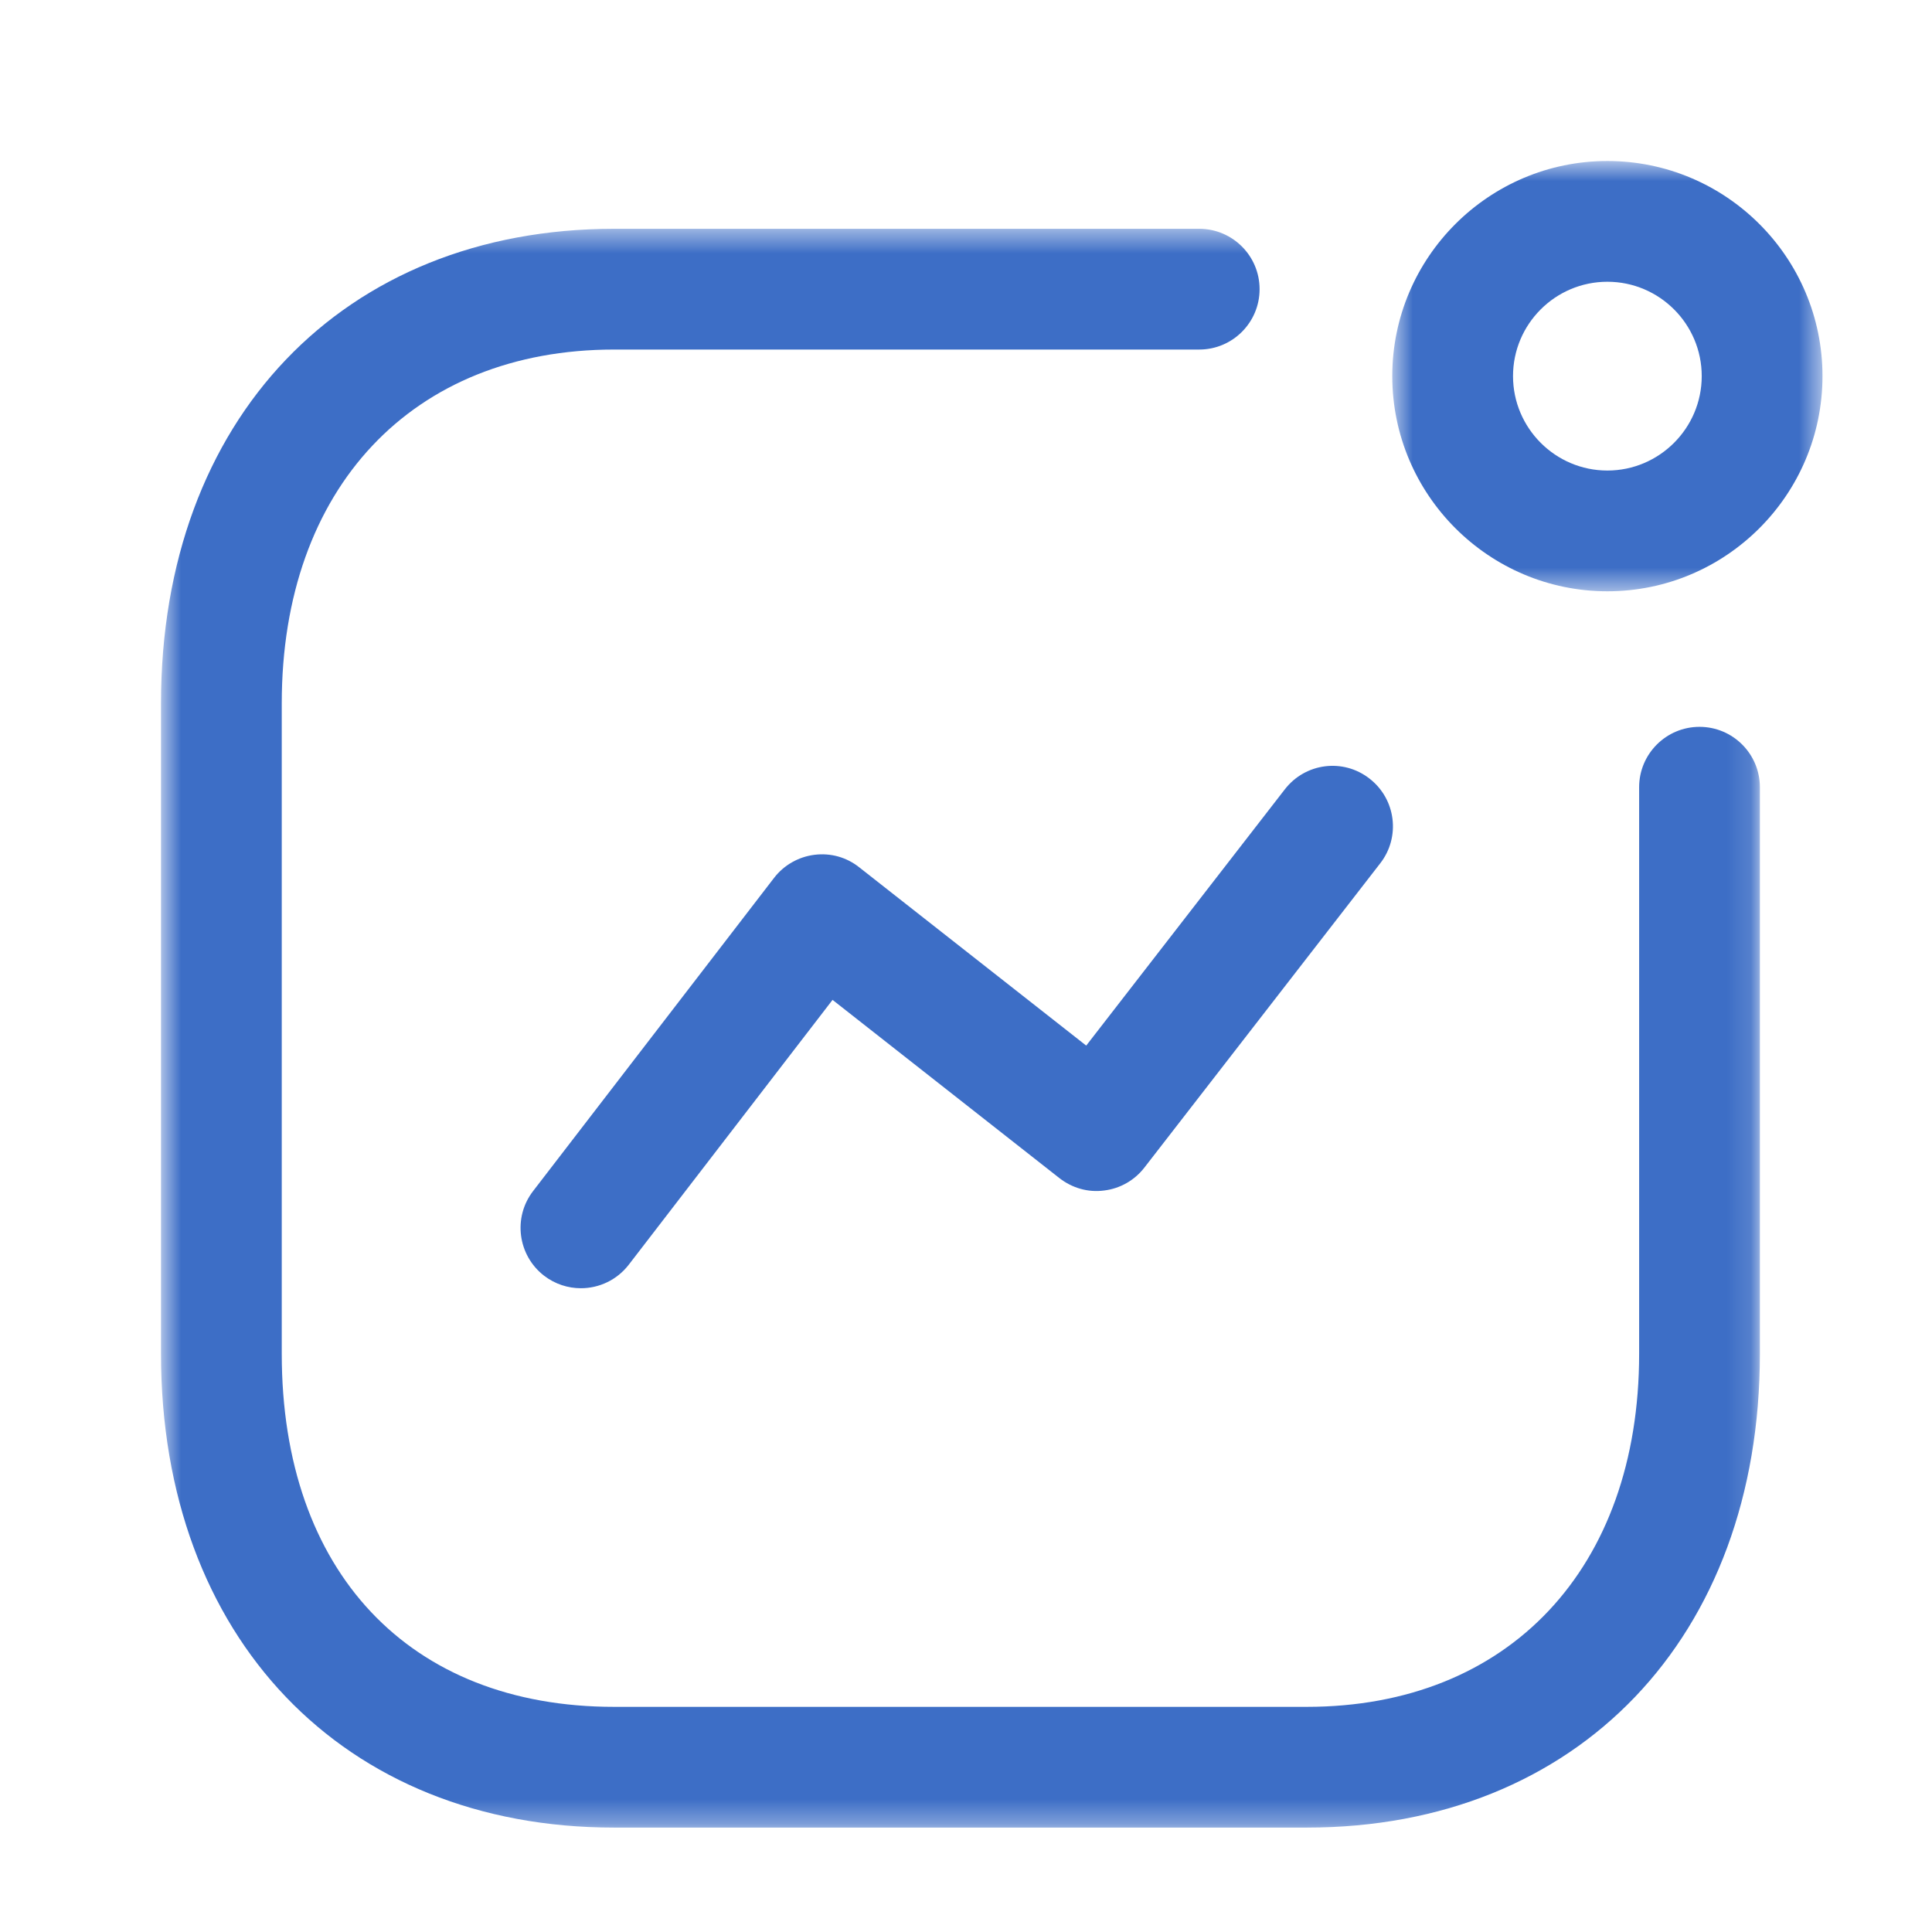 <svg width="80" height="80" viewBox="0 0 80 80" fill="none" xmlns="http://www.w3.org/2000/svg">
<path fill-rule="evenodd" clip-rule="evenodd" d="M24.054 53.343C23.521 53.343 22.984 53.173 22.531 52.826C21.438 51.983 21.231 50.413 22.074 49.32L32.051 36.353C32.458 35.823 33.061 35.48 33.721 35.396C34.394 35.31 35.054 35.496 35.578 35.913L44.978 43.296L53.201 32.686C54.048 31.59 55.614 31.386 56.708 32.24C57.801 33.086 58.001 34.656 57.154 35.746L47.388 48.346C46.981 48.873 46.381 49.216 45.721 49.296C45.054 49.386 44.394 49.193 43.868 48.783L34.474 41.403L26.038 52.366C25.544 53.006 24.804 53.343 24.054 53.343Z" fill="#3D6EC6"/>
<mask id="mask0_1_283" style="mask-type:luminance" maskUnits="userSpaceOnUse" x="57" y="6" width="19" height="19">
<path fill-rule="evenodd" clip-rule="evenodd" d="M57.651 6.667H75.465V24.483H57.651V6.667Z" fill="white"/>
</mask>
<g mask="url(#mask0_1_283)">
<path fill-rule="evenodd" clip-rule="evenodd" d="M66.558 11.667C64.405 11.667 62.651 13.417 62.651 15.574C62.651 17.727 64.405 19.484 66.558 19.484C68.711 19.484 70.465 17.727 70.465 15.574C70.465 13.417 68.711 11.667 66.558 11.667ZM66.558 24.484C61.648 24.484 57.651 20.487 57.651 15.574C57.651 10.66 61.648 6.667 66.558 6.667C71.471 6.667 75.465 10.66 75.465 15.574C75.465 20.487 71.471 24.484 66.558 24.484Z" fill="#3D6EC6"/>
</g>
<mask id="mask1_1_283" style="mask-type:luminance" maskUnits="userSpaceOnUse" x="6" y="9" width="67" height="67">
<path fill-rule="evenodd" clip-rule="evenodd" d="M6.667 9.474H72.873V75.677H6.667V9.474Z" fill="white"/>
</mask>
<g mask="url(#mask1_1_283)">
<path fill-rule="evenodd" clip-rule="evenodd" d="M54.11 75.677H25.43C14.207 75.677 6.667 67.794 6.667 56.061V29.12C6.667 17.37 14.207 9.474 25.43 9.474H49.657C51.037 9.474 52.157 10.594 52.157 11.974C52.157 13.354 51.037 14.474 49.657 14.474H25.43C17.07 14.474 11.667 20.221 11.667 29.12V56.061C11.667 65.077 16.94 70.677 25.43 70.677H54.11C62.47 70.677 67.873 64.941 67.873 56.061V32.597C67.873 31.217 68.993 30.097 70.373 30.097C71.753 30.097 72.873 31.217 72.873 32.597V56.061C72.873 67.794 65.333 75.677 54.11 75.677Z" fill="#3D6EC6"/>
</g>
</svg>
